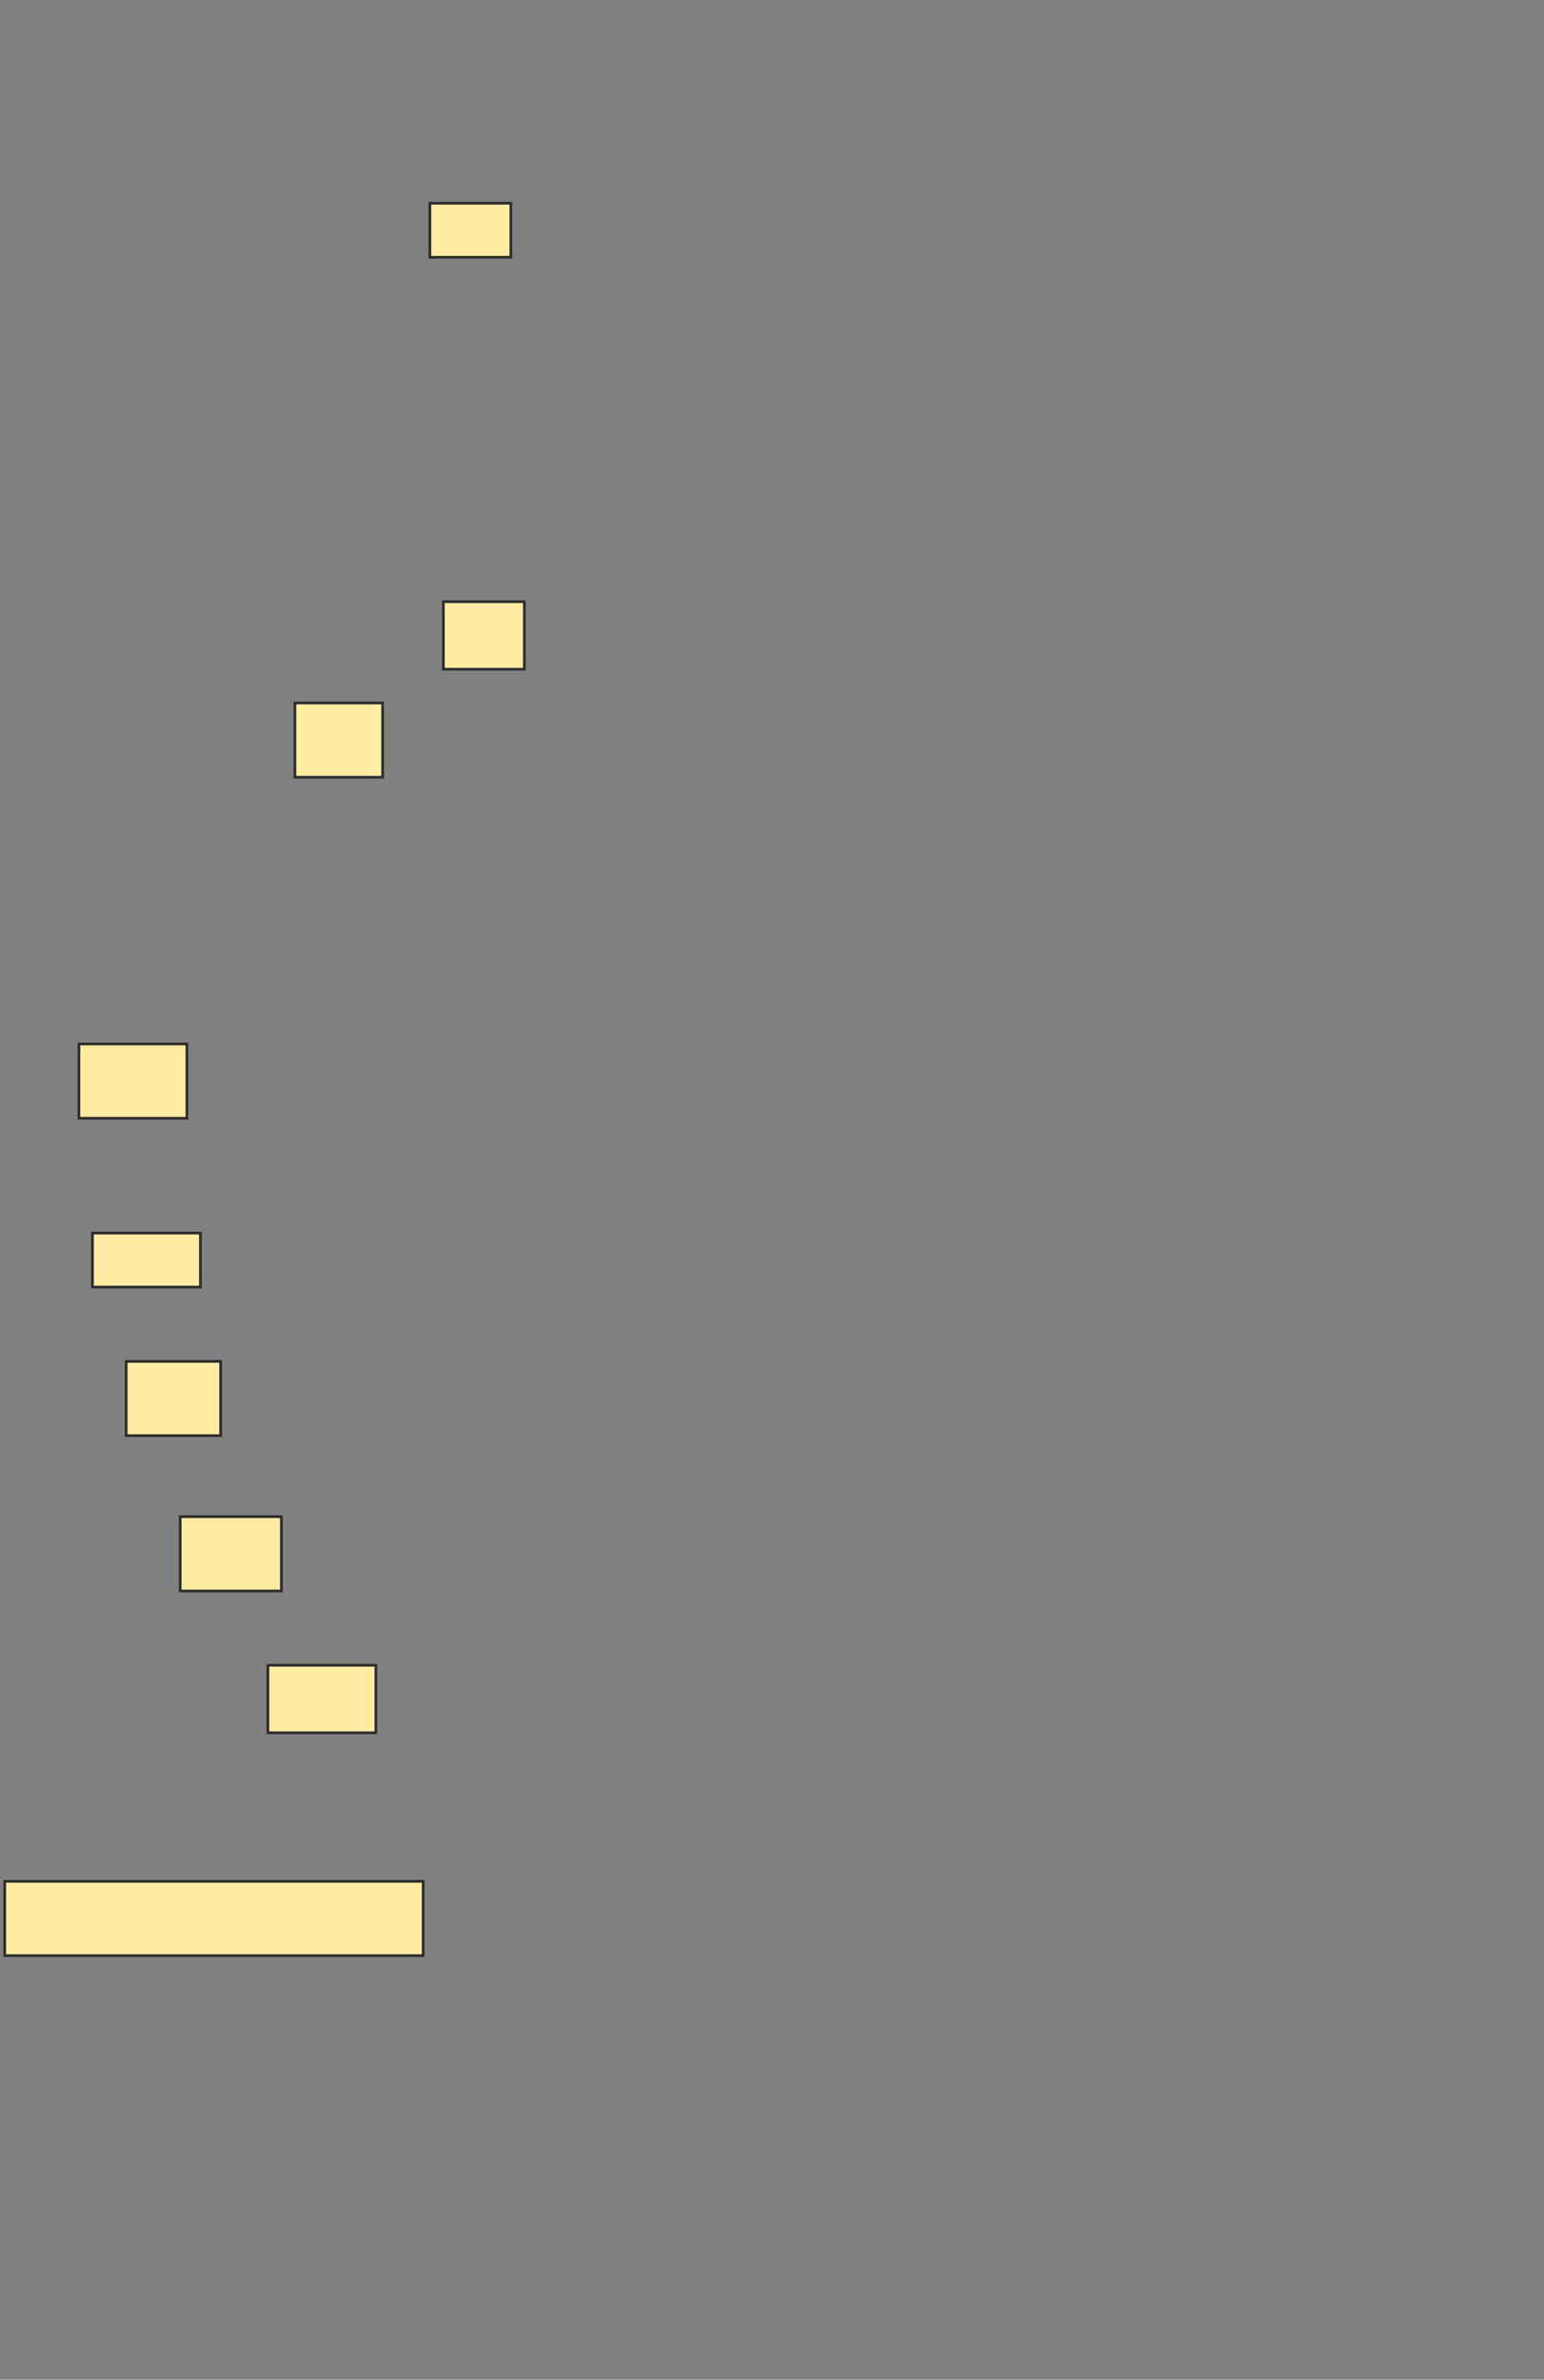 <svg height="881" width="572" xmlns="http://www.w3.org/2000/svg">
 <rect width="100%" height="100%" fill="#808080" stroke="none"/>
 <!-- Created with Image Occlusion Enhanced -->
 <g>
  <title>Labels</title>
 </g>
 <g>
  <title>Masks</title>
  <rect fill="#FFEBA2" height="20" id="8b0608bab6e54e5b927a63db6eb8d8ee-ao-1" stroke="#2D2D2D" width="30" x="159.25" y="75.25"/>
  
  <rect fill="#FFEBA2" height="25" id="8b0608bab6e54e5b927a63db6eb8d8ee-ao-3" stroke="#2D2D2D" width="30" x="164.25" y="222.75"/>
  <rect fill="#FFEBA2" height="27.5" id="8b0608bab6e54e5b927a63db6eb8d8ee-ao-4" stroke="#2D2D2D" width="32.5" x="109.25" y="260.25"/>
  <rect fill="#FFEBA2" height="27.5" id="8b0608bab6e54e5b927a63db6eb8d8ee-ao-5" stroke="#2D2D2D" width="40" x="29.25" y="386.5"/>
  <rect fill="#FFEBA2" height="20" id="8b0608bab6e54e5b927a63db6eb8d8ee-ao-6" stroke="#2D2D2D" width="40" x="34.25" y="456.5"/>
  <rect fill="#FFEBA2" height="27.5" id="8b0608bab6e54e5b927a63db6eb8d8ee-ao-7" stroke="#2D2D2D" width="35" x="46.75" y="504"/>
  <rect fill="#FFEBA2" height="27.5" id="8b0608bab6e54e5b927a63db6eb8d8ee-ao-8" stroke="#2D2D2D" width="37.5" x="66.75" y="561.5"/>
  <rect fill="#FFEBA2" height="25" id="8b0608bab6e54e5b927a63db6eb8d8ee-ao-9" stroke="#2D2D2D" width="40" x="99.25" y="616.5"/>
  <rect fill="#FFEBA2" height="27.5" id="8b0608bab6e54e5b927a63db6eb8d8ee-ao-10" stroke="#2D2D2D" width="155" x="1.75" y="696.5"/>
 </g>
</svg>